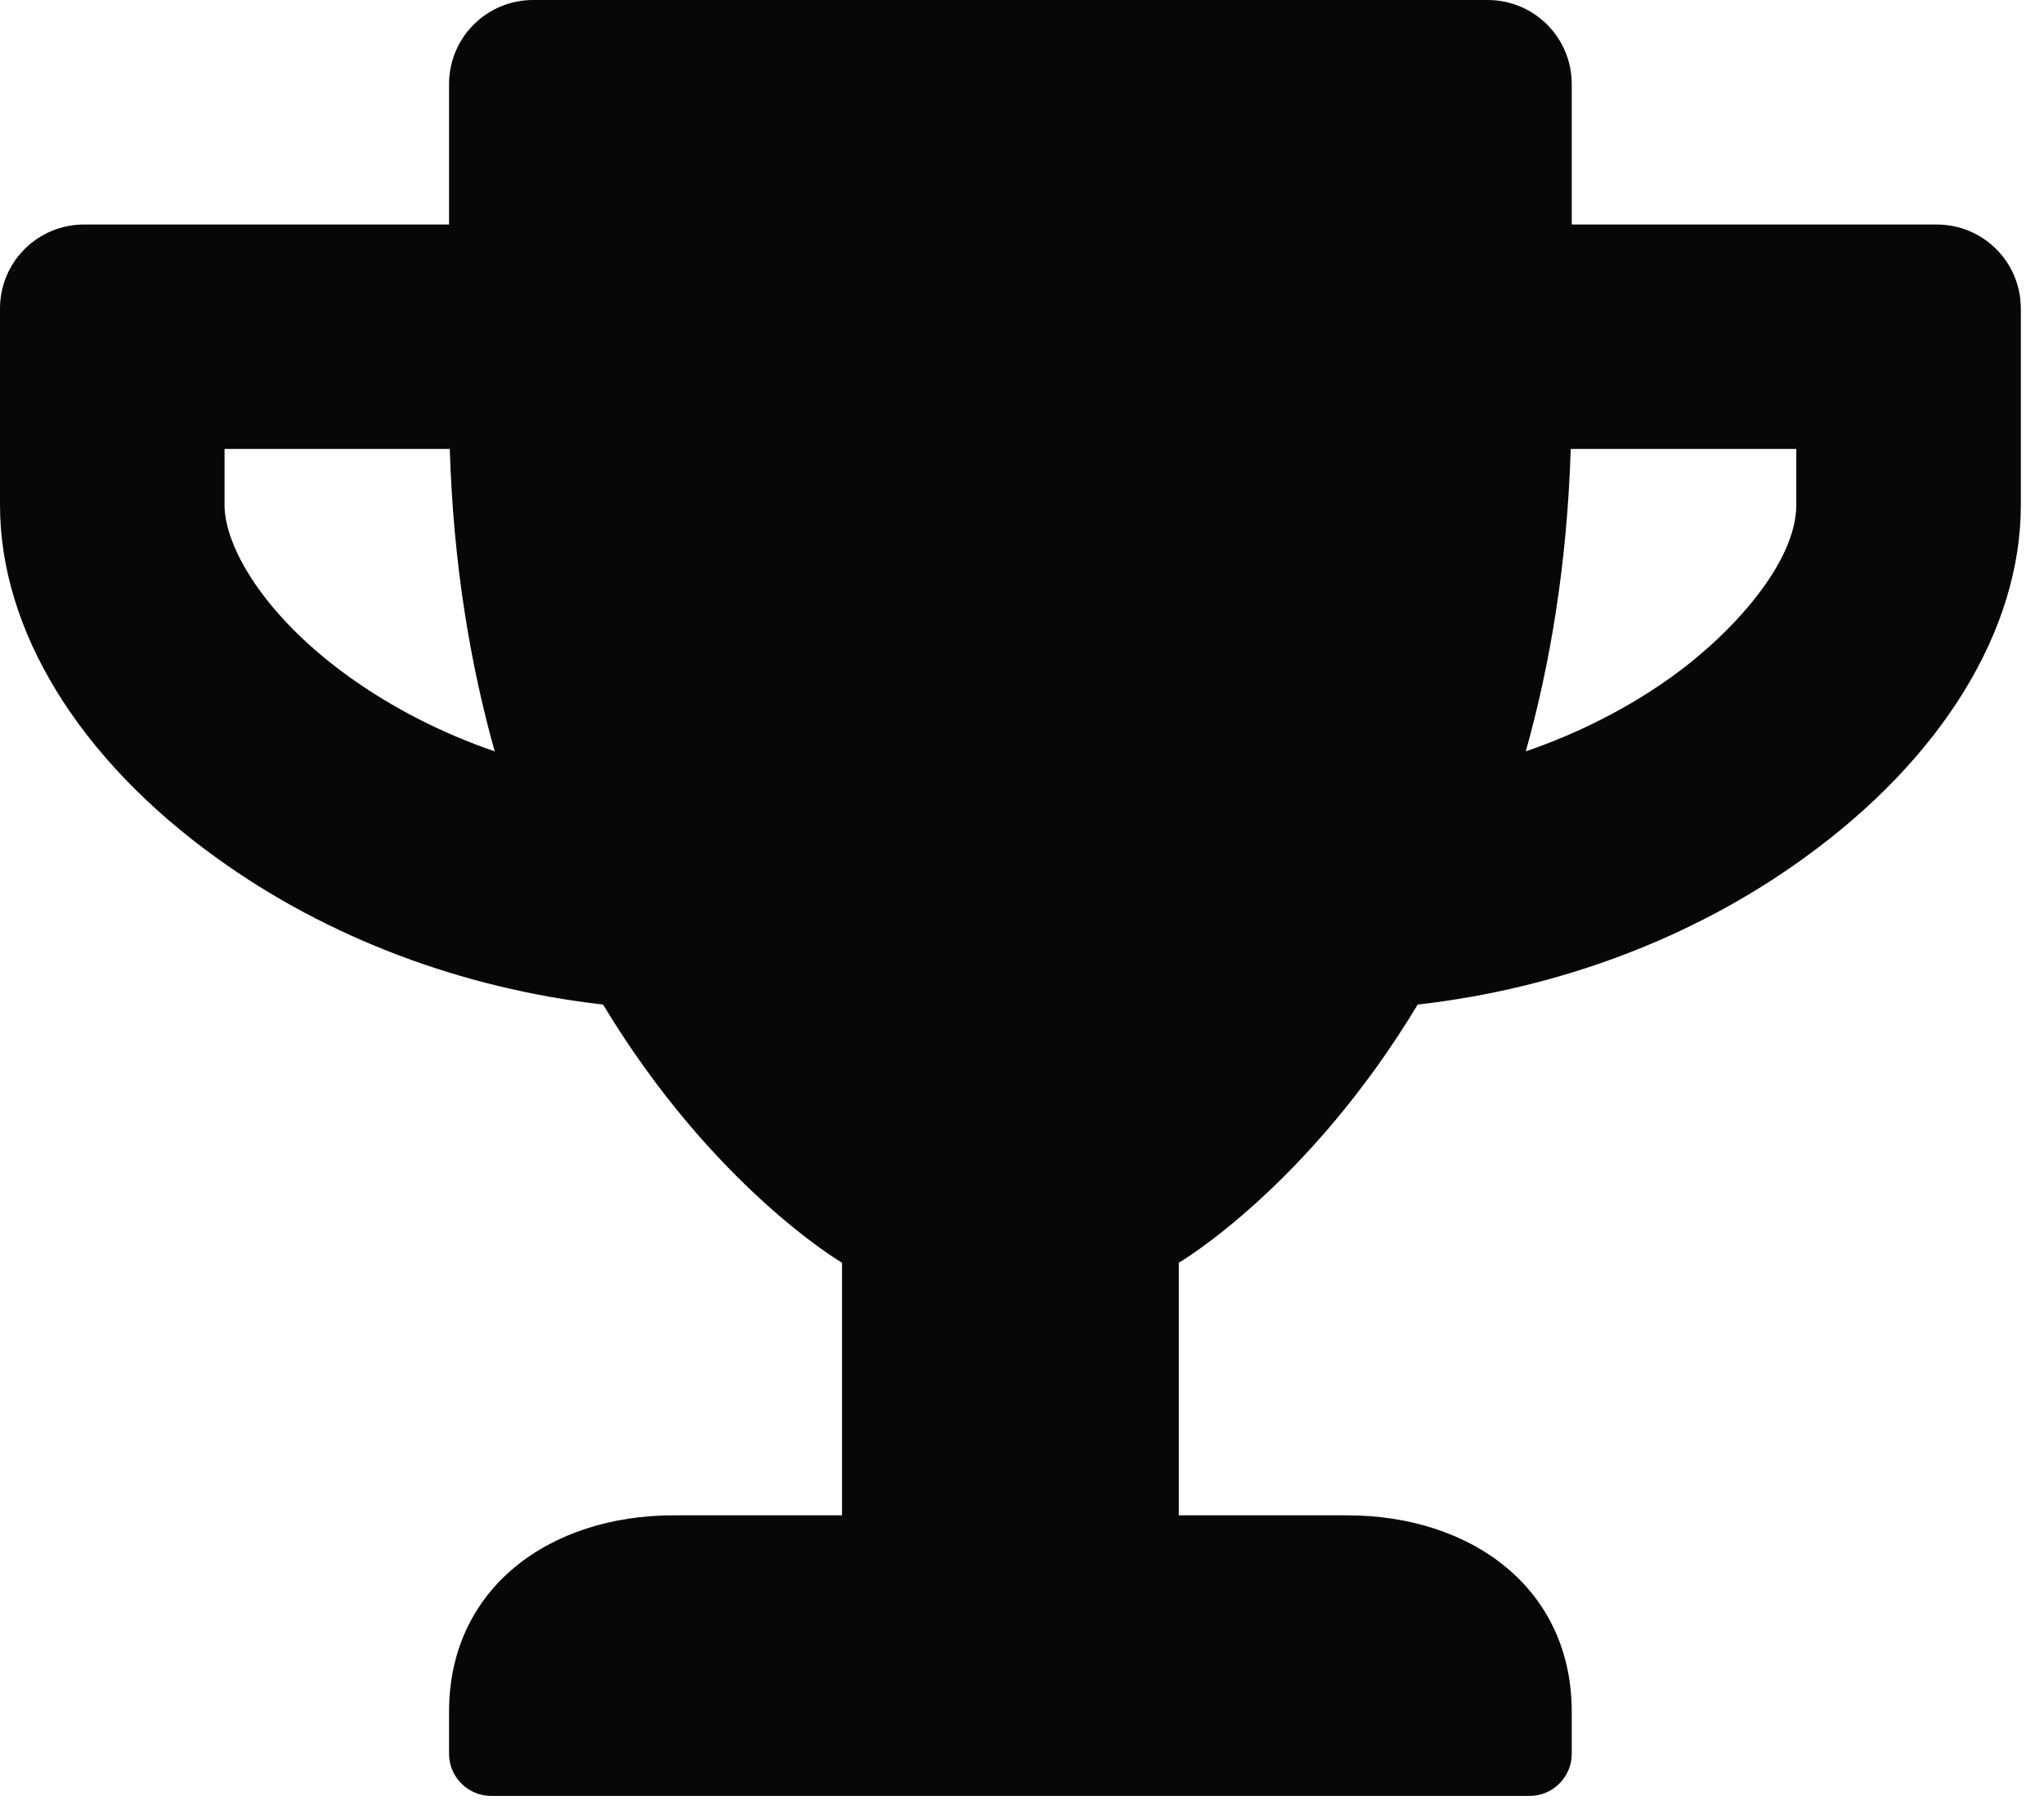 <svg width="42" height="37" viewBox="0 0 42 37" fill="currentColor" xmlns="http://www.w3.org/2000/svg">
<path d="M39.793 4.614H32.296V1.73C32.296 0.771 31.525 0 30.566 0H10.958C9.999 0 9.227 0.771 9.227 1.73V4.614H1.73C0.771 4.614 0 5.385 0 6.344V10.381C0 12.954 1.622 15.6 4.462 17.64C6.733 19.277 9.494 20.315 12.392 20.646C14.656 24.402 17.302 25.952 17.302 25.952V31.143H13.841C11.296 31.143 9.227 32.635 9.227 35.18V36.045C9.227 36.521 9.617 36.91 10.092 36.91H31.431C31.907 36.91 32.296 36.521 32.296 36.045V35.18C32.296 32.635 30.227 31.143 27.682 31.143H24.222V25.952C24.222 25.952 26.868 24.402 29.131 20.646C32.037 20.315 34.798 19.277 37.061 17.64C39.894 15.6 41.524 12.954 41.524 10.381V6.344C41.524 5.385 40.752 4.614 39.793 4.614ZM7.158 13.899C5.4 12.63 4.614 11.217 4.614 10.381V9.227H9.242C9.314 11.578 9.66 13.639 10.165 15.442C9.076 15.067 8.06 14.548 7.158 13.899ZM36.91 10.381C36.91 11.541 35.634 12.983 34.365 13.899C33.464 14.548 32.44 15.067 31.352 15.442C31.856 13.639 32.202 11.578 32.275 9.227H36.91V10.381Z" fill="#070707"/>
</svg>
